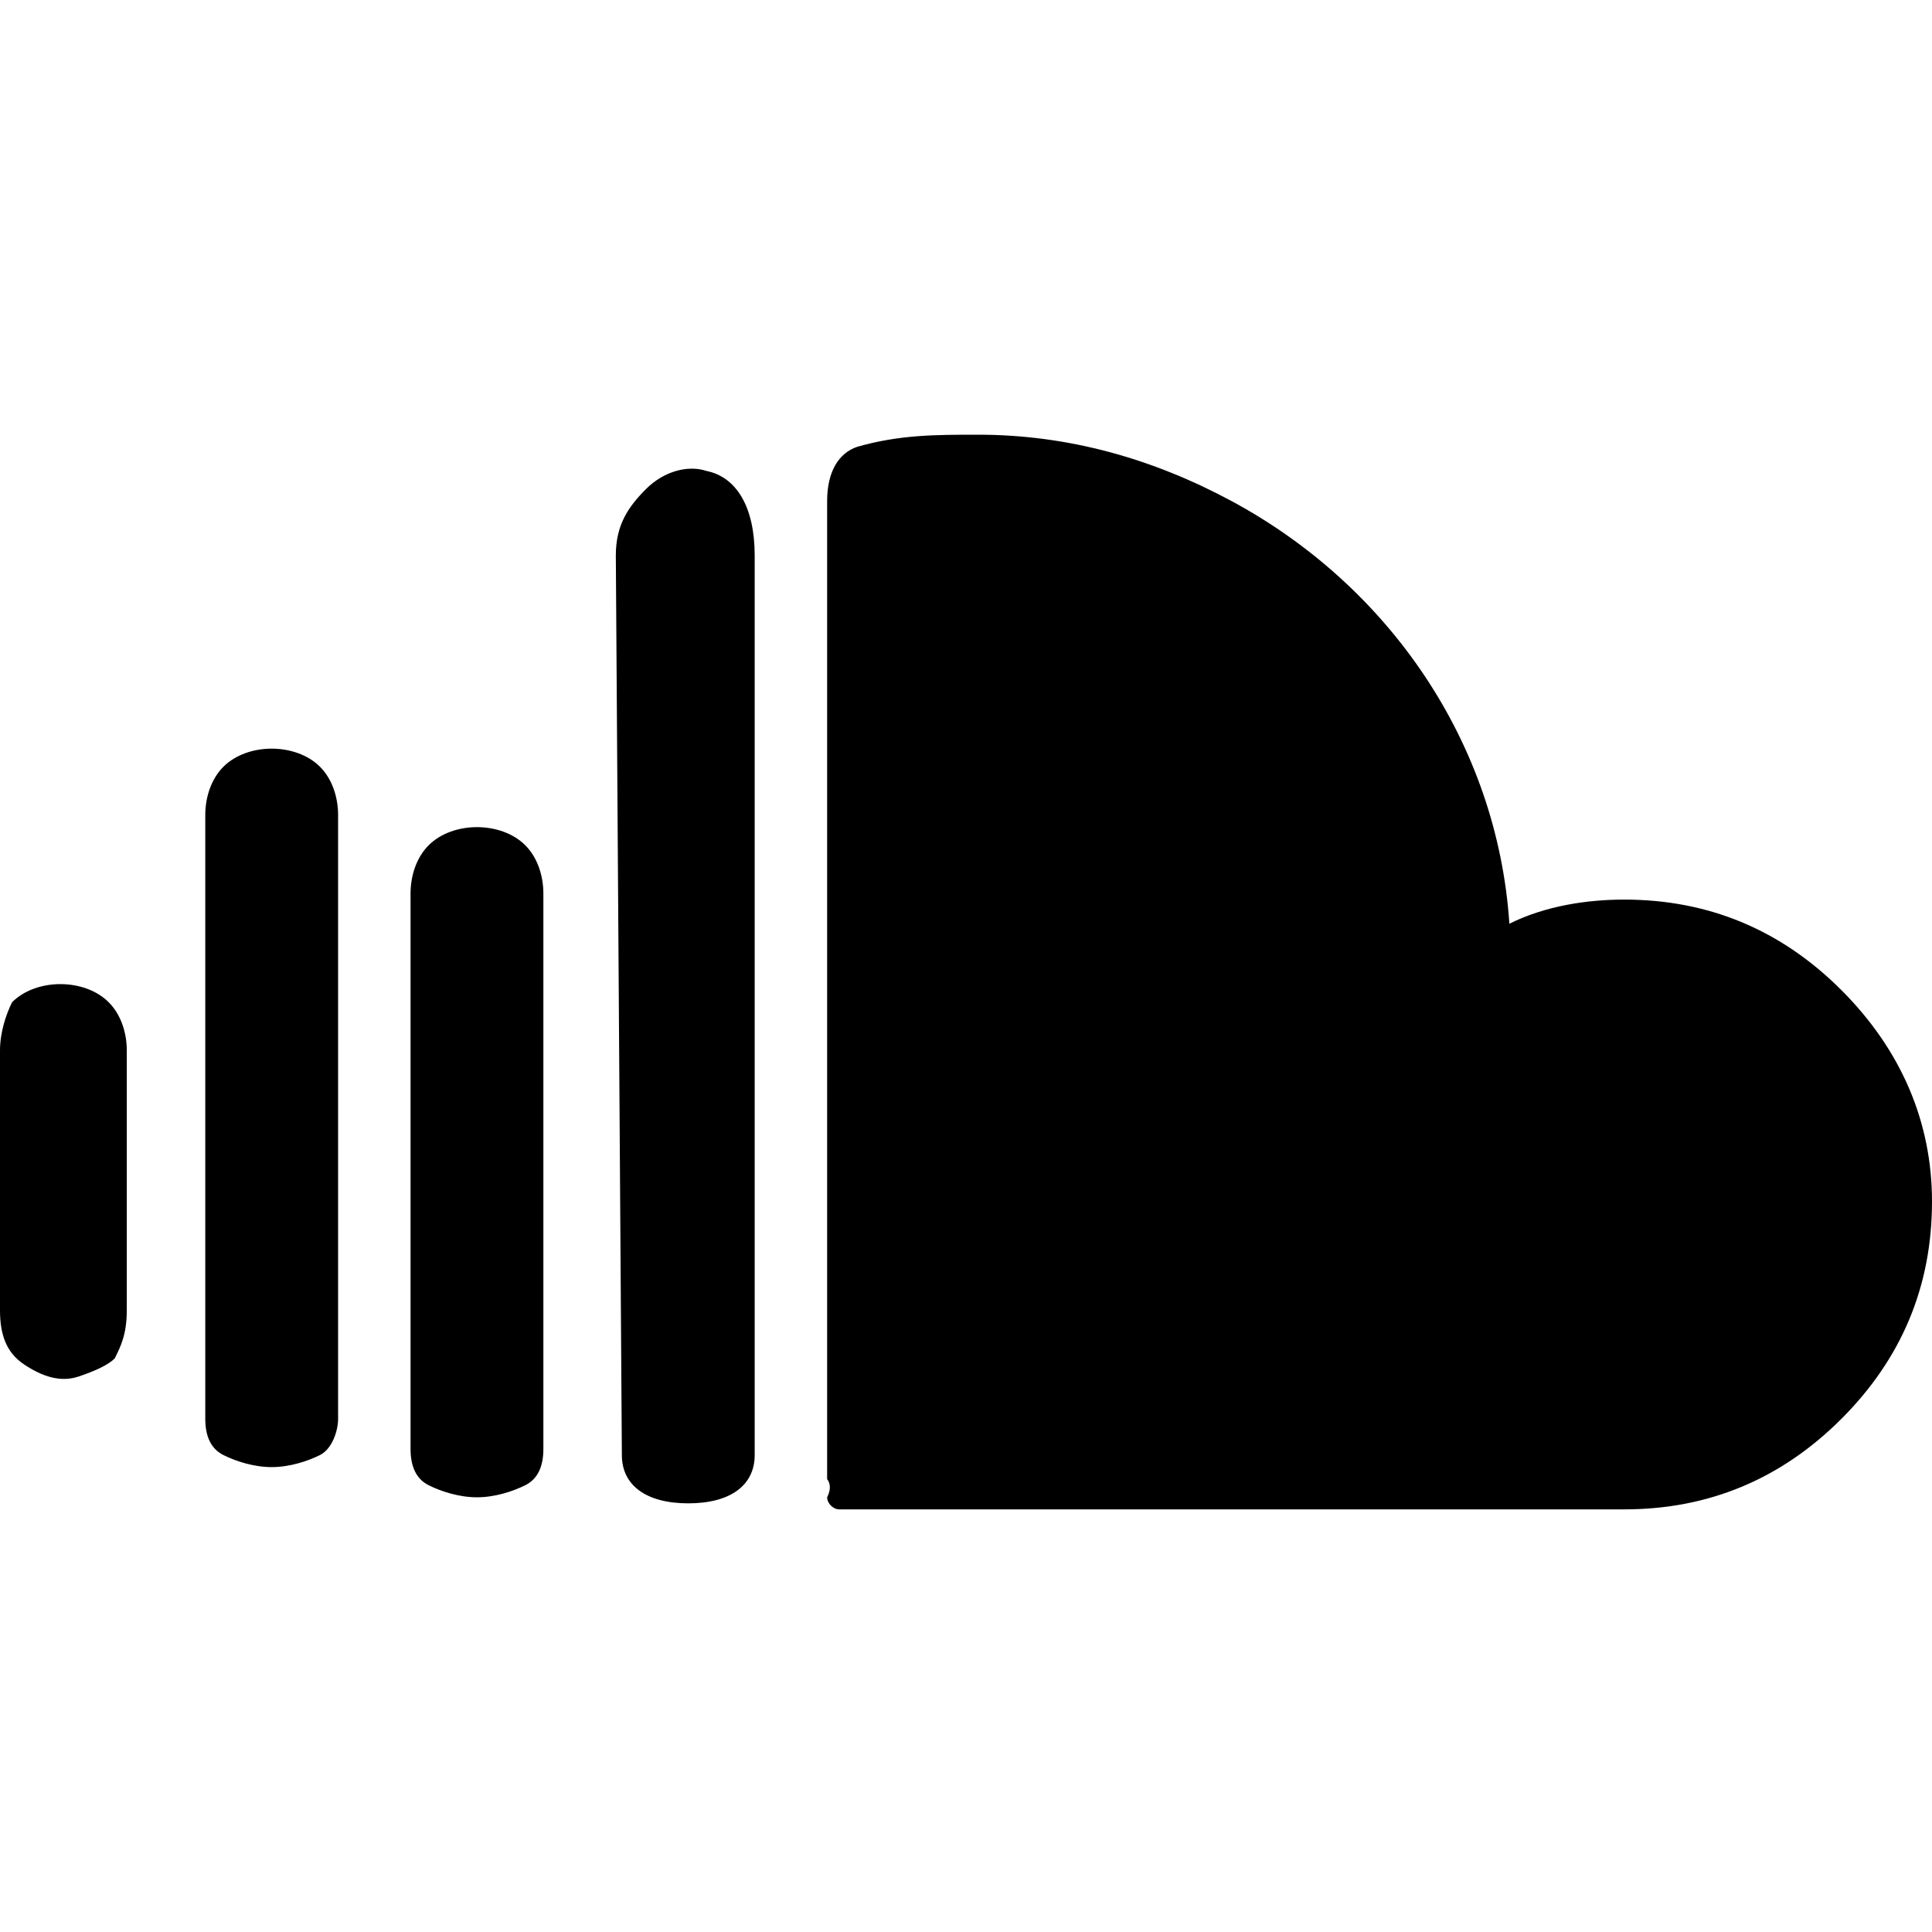 <?xml version="1.0" encoding="utf-8"?>
<!-- Generator: Adobe Illustrator 20.1.0, SVG Export Plug-In . SVG Version: 6.00 Build 0)  -->
<!DOCTYPE svg PUBLIC "-//W3C//DTD SVG 1.1//EN" "http://www.w3.org/Graphics/SVG/1.1/DTD/svg11.dtd">
<svg version="1.1" id="Layer_1" xmlns="http://www.w3.org/2000/svg" xmlns:xlink="http://www.w3.org/1999/xlink" x="0px" y="0px"
	 width="32px" height="32px" viewBox="0 0 32 32" style="enable-background:new 0 0 32 32;" xml:space="preserve">
<path d="M0,21.7c0,0.4,0.1,0.7,0.4,0.9c0.3,0.2,0.6,0.3,0.9,0.2c0.3-0.1,0.5-0.2,0.6-0.3c0.1-0.2,0.2-0.4,0.2-0.8v-4.3
	c0-0.3-0.1-0.6-0.3-0.8c-0.2-0.2-0.5-0.3-0.8-0.3c-0.3,0-0.6,0.1-0.8,0.3C0.1,16.8,0,17.1,0,17.4V21.7L0,21.7z M3.4,23.5
	c0,0.3,0.1,0.5,0.3,0.6c0.2,0.1,0.5,0.2,0.8,0.2c0.3,0,0.6-0.1,0.8-0.2c0.2-0.1,0.3-0.4,0.3-0.6V13.5c0-0.3-0.1-0.6-0.3-0.8
	c-0.2-0.2-0.5-0.3-0.8-0.3c-0.3,0-0.6,0.1-0.8,0.3c-0.2,0.2-0.3,0.5-0.3,0.8V23.5z M6.8,24c0,0.3,0.1,0.5,0.3,0.6
	c0.2,0.1,0.5,0.2,0.8,0.2c0.3,0,0.6-0.1,0.8-0.2C8.9,24.5,9,24.3,9,24v-9.2c0-0.3-0.1-0.6-0.3-0.8c-0.2-0.2-0.5-0.3-0.8-0.3
	c-0.3,0-0.6,0.1-0.8,0.3c-0.2,0.2-0.3,0.5-0.3,0.8L6.8,24L6.8,24z M10.3,24.1c0,0.5,0.4,0.8,1.1,0.8c0.7,0,1.1-0.3,1.1-0.8V9.2
	c0-0.8-0.3-1.3-0.8-1.4c-0.3-0.1-0.7,0-1,0.3c-0.3,0.3-0.5,0.6-0.5,1.1L10.3,24.1L10.3,24.1z M13.7,24.5V8.3c0-0.5,0.2-0.8,0.5-0.9
	c0.7-0.2,1.3-0.2,2-0.2c1.5,0,2.9,0.4,4.2,1.1c1.3,0.7,2.4,1.7,3.2,2.9c0.8,1.2,1.3,2.6,1.4,4.1c0.6-0.3,1.3-0.4,1.9-0.4
	c1.4,0,2.6,0.5,3.6,1.5c1,1,1.5,2.2,1.5,3.5c0,1.4-0.5,2.6-1.5,3.6c-1,1-2.2,1.5-3.6,1.5l-13,0c-0.1,0-0.2-0.1-0.2-0.2
	C13.8,24.6,13.7,24.5,13.7,24.5L13.7,24.5z"/>
</svg>
